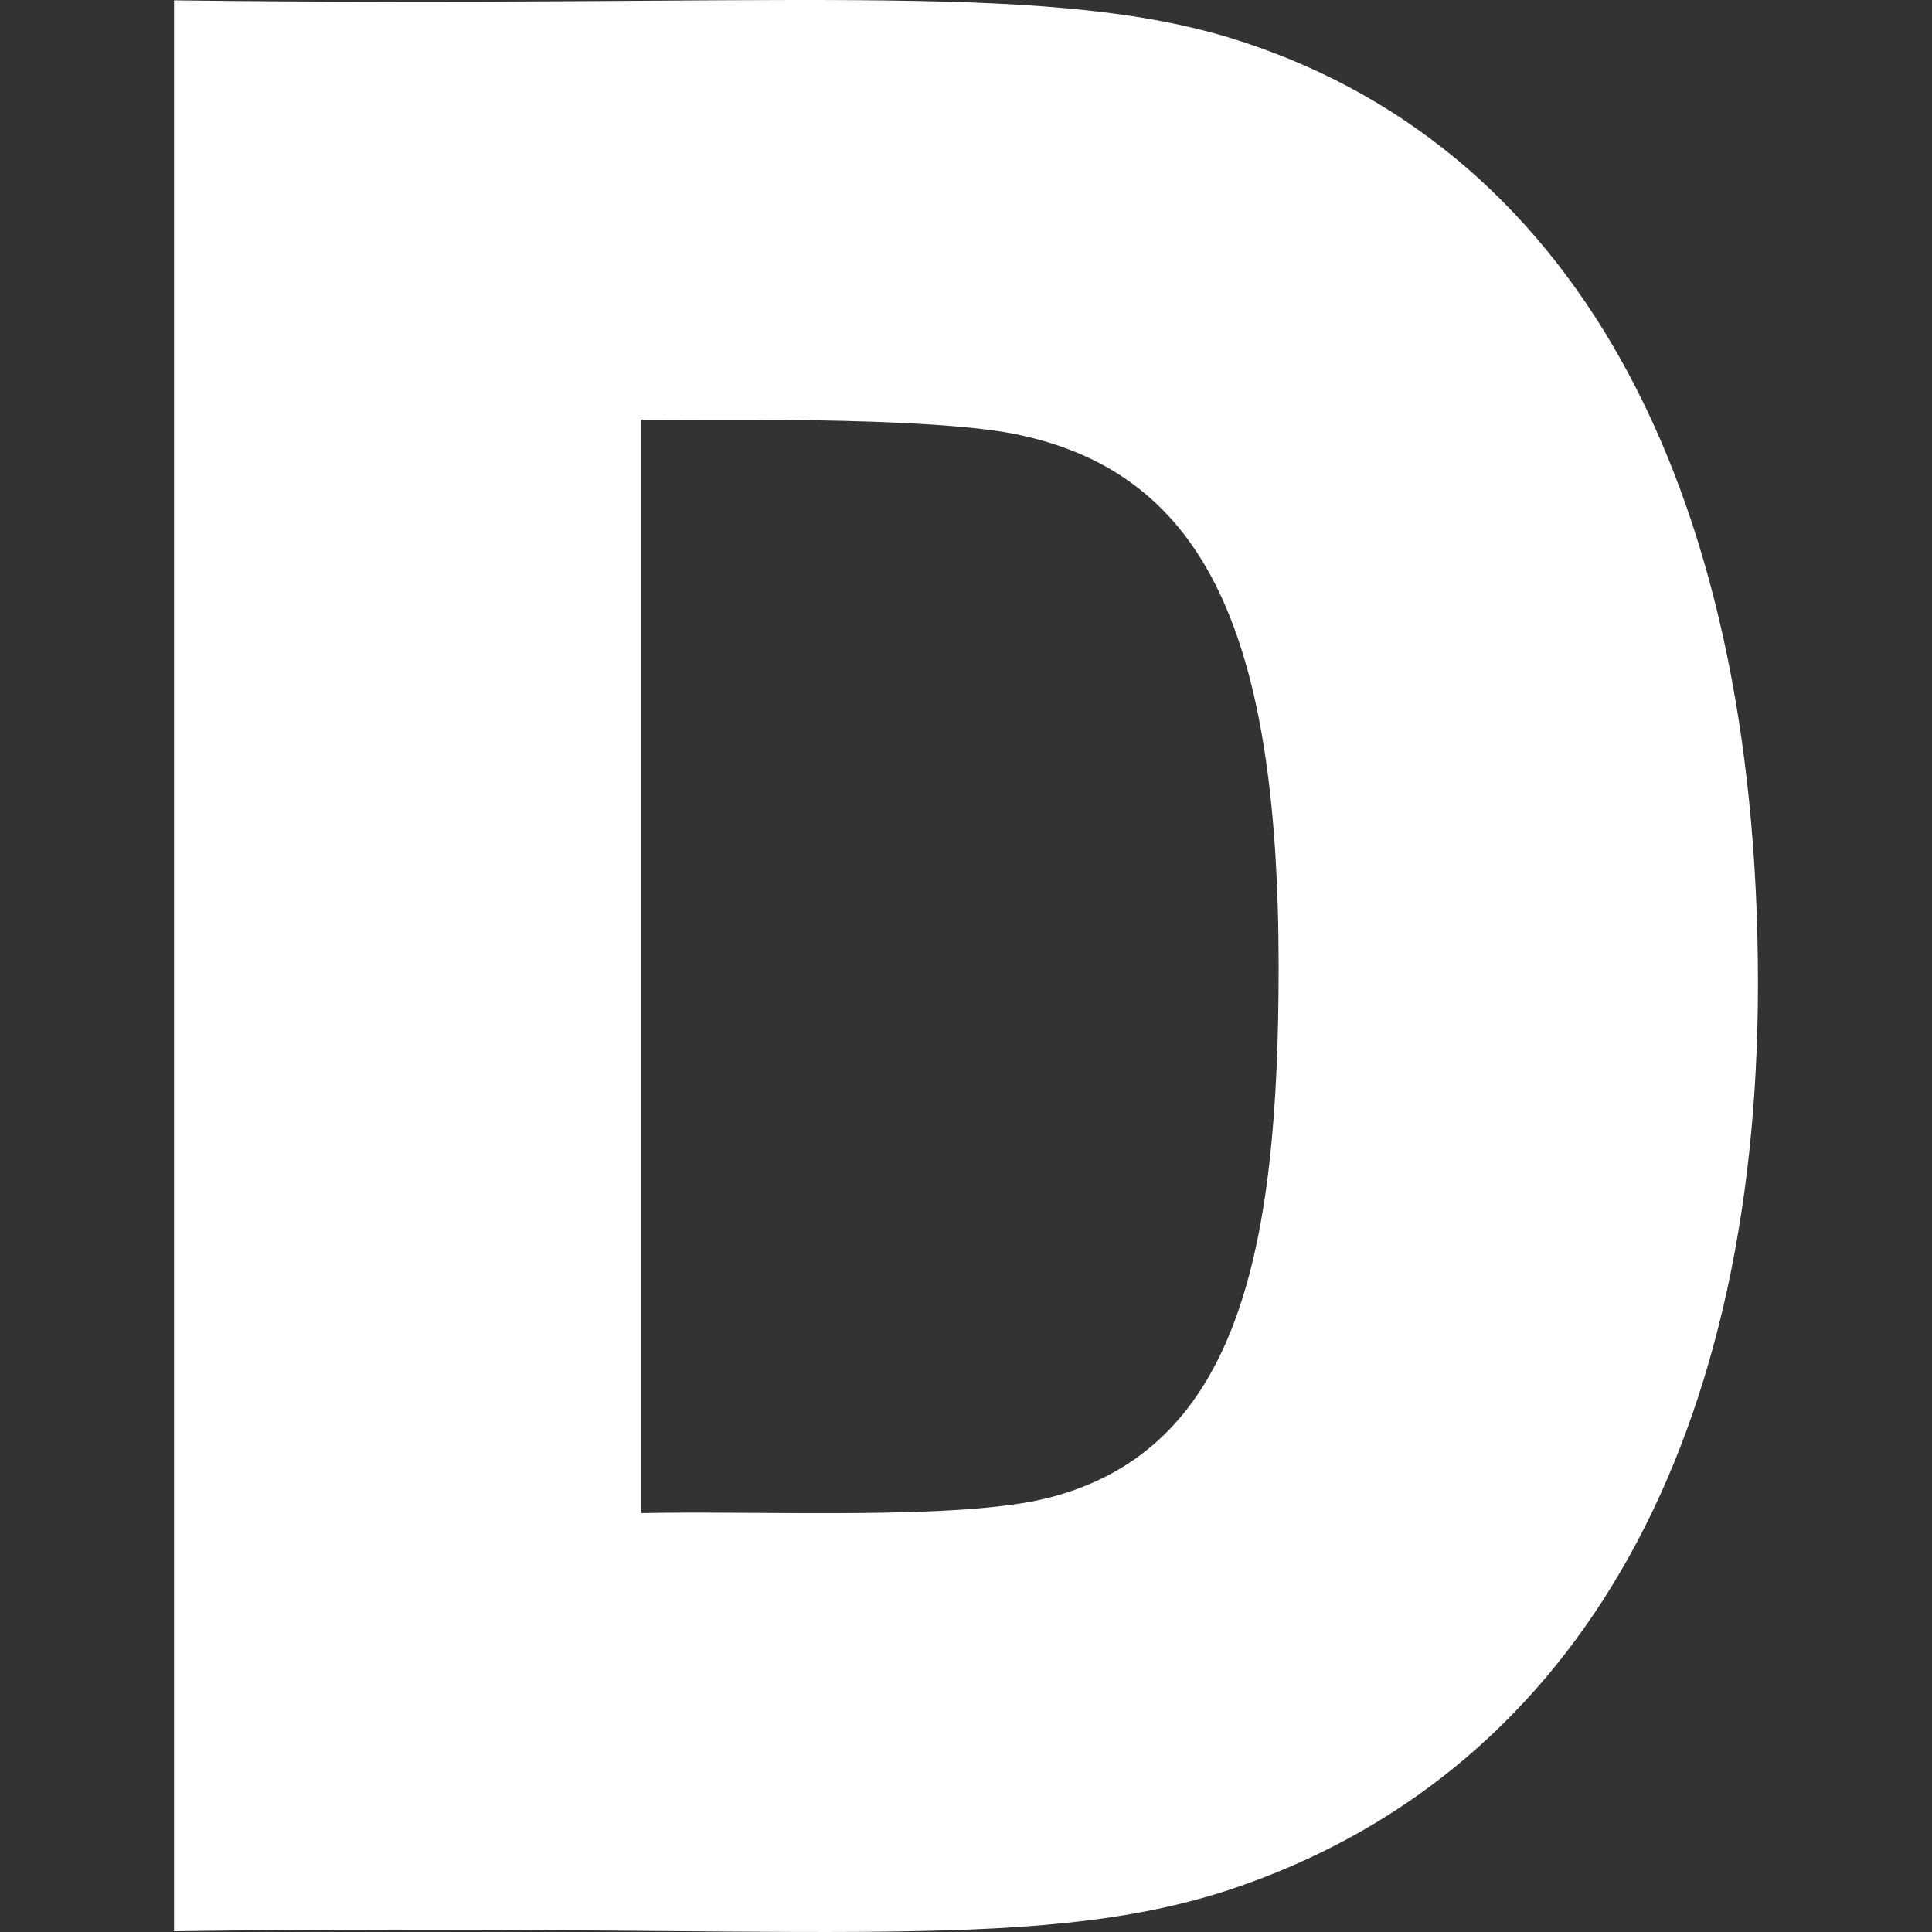 <?xml version="1.0" encoding="UTF-8"?>
<svg xmlns="http://www.w3.org/2000/svg" xmlns:xlink="http://www.w3.org/1999/xlink" xmlns:svgjs="http://svgjs.com/svgjs" version="1.1" width="512" height="512" x="0" y="0" viewBox="0 0 512.296 512.296" style="enable-background:new 0 0 512 512" xml:space="preserve" class="">
  <rect x="0" y="0" width="512.296" height="512.296" fill="#333333" stroke="none"/>
  <g>
    <g id="D">
      <path d="m325.757 501.179c90.527-29.941 140.391-116.005 140.391-240.502 0-133.506-49.863-223.217-140.42-250.771-50.618-15.205-119.389-7.819-279.58-9.814v512c165.389-2.29 226.628 6.38 279.609-10.913zm-155.683-99.961v-289.93c10.534.26 77.335-1.262 101.045 4.219 48.252 10.811 67.925 52.343 67.925 140.907 0 74.443-10.342 127.68-60.776 140.688-23.448 6.14-76.602 3.42-108.194 4.116z" fill="#ffffff" data-original="#000000" class=""/>
    </g>
  </g>
</svg>
